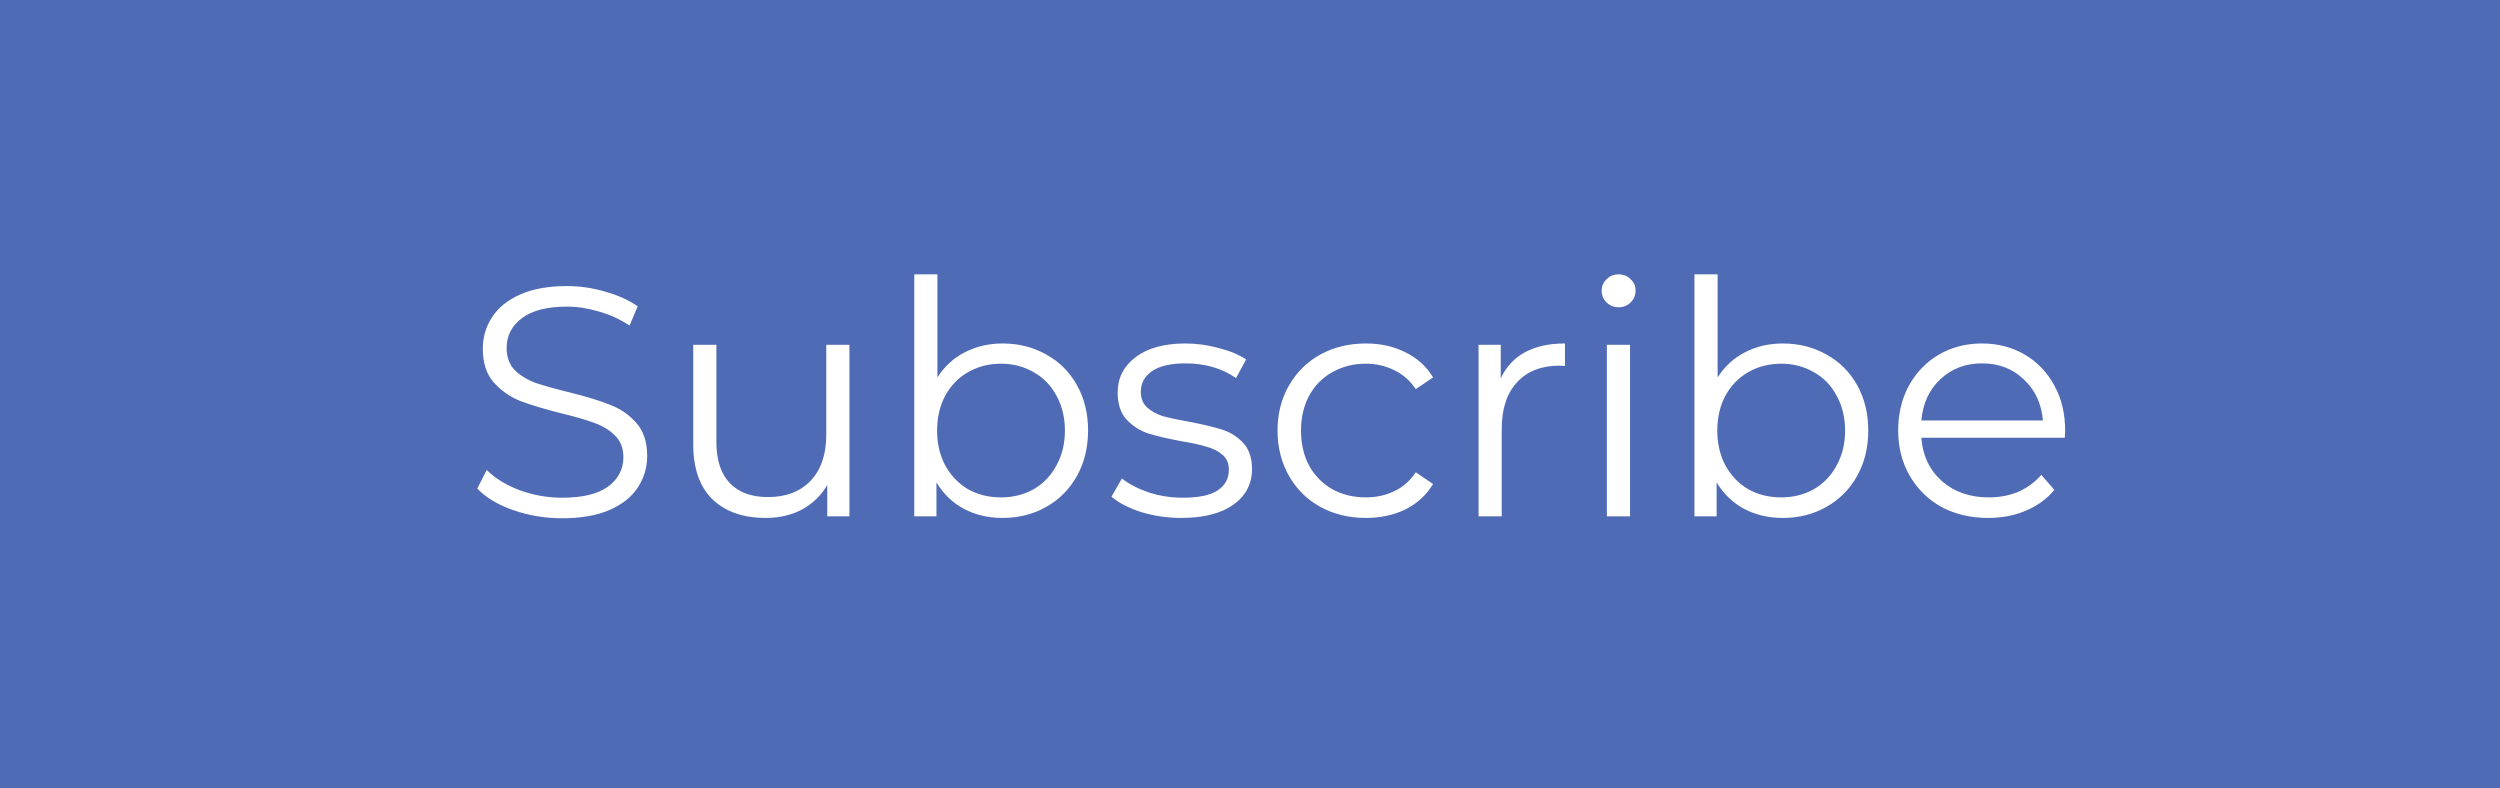 <svg width="92" height="29" viewBox="0 0 92 29" fill="none" xmlns="http://www.w3.org/2000/svg">
<rect width="92" height="29" fill="#4F6BB5"/>
<path d="M20.684 19.072C20.06 19.072 19.46 18.972 18.884 18.772C18.316 18.572 17.876 18.308 17.564 17.98L17.912 17.296C18.216 17.6 18.62 17.848 19.124 18.04C19.628 18.224 20.148 18.316 20.684 18.316C21.436 18.316 22 18.18 22.376 17.908C22.752 17.628 22.94 17.268 22.94 16.828C22.94 16.492 22.836 16.224 22.628 16.024C22.428 15.824 22.18 15.672 21.884 15.568C21.588 15.456 21.176 15.336 20.648 15.208C20.016 15.048 19.512 14.896 19.136 14.752C18.76 14.6 18.436 14.372 18.164 14.068C17.9 13.764 17.768 13.352 17.768 12.832C17.768 12.408 17.88 12.024 18.104 11.68C18.328 11.328 18.672 11.048 19.136 10.84C19.6 10.632 20.176 10.528 20.864 10.528C21.344 10.528 21.812 10.596 22.268 10.732C22.732 10.86 23.132 11.04 23.468 11.272L23.168 11.98C22.816 11.748 22.44 11.576 22.04 11.464C21.64 11.344 21.248 11.284 20.864 11.284C20.128 11.284 19.572 11.428 19.196 11.716C18.828 11.996 18.644 12.36 18.644 12.808C18.644 13.144 18.744 13.416 18.944 13.624C19.152 13.824 19.408 13.98 19.712 14.092C20.024 14.196 20.44 14.312 20.96 14.44C21.576 14.592 22.072 14.744 22.448 14.896C22.832 15.04 23.156 15.264 23.42 15.568C23.684 15.864 23.816 16.268 23.816 16.78C23.816 17.204 23.7 17.592 23.468 17.944C23.244 18.288 22.896 18.564 22.424 18.772C21.952 18.972 21.372 19.072 20.684 19.072ZM31.259 12.688V19H30.443V17.848C30.219 18.232 29.911 18.532 29.519 18.748C29.127 18.956 28.679 19.06 28.175 19.06C27.351 19.06 26.699 18.832 26.219 18.376C25.747 17.912 25.511 17.236 25.511 16.348V12.688H26.363V16.264C26.363 16.928 26.527 17.432 26.855 17.776C27.183 18.12 27.651 18.292 28.259 18.292C28.923 18.292 29.447 18.092 29.831 17.692C30.215 17.284 30.407 16.72 30.407 16V12.688H31.259ZM36.897 12.64C37.489 12.64 38.025 12.776 38.505 13.048C38.985 13.312 39.361 13.688 39.633 14.176C39.905 14.664 40.041 15.22 40.041 15.844C40.041 16.468 39.905 17.024 39.633 17.512C39.361 18 38.985 18.38 38.505 18.652C38.025 18.924 37.489 19.06 36.897 19.06C36.369 19.06 35.893 18.948 35.469 18.724C35.053 18.5 34.717 18.176 34.461 17.752V19H33.645V10.096H34.497V13.888C34.761 13.48 35.097 13.172 35.505 12.964C35.921 12.748 36.385 12.64 36.897 12.64ZM36.837 18.304C37.277 18.304 37.677 18.204 38.037 18.004C38.397 17.796 38.677 17.504 38.877 17.128C39.085 16.752 39.189 16.324 39.189 15.844C39.189 15.364 39.085 14.936 38.877 14.56C38.677 14.184 38.397 13.896 38.037 13.696C37.677 13.488 37.277 13.384 36.837 13.384C36.389 13.384 35.985 13.488 35.625 13.696C35.273 13.896 34.993 14.184 34.785 14.56C34.585 14.936 34.485 15.364 34.485 15.844C34.485 16.324 34.585 16.752 34.785 17.128C34.993 17.504 35.273 17.796 35.625 18.004C35.985 18.204 36.389 18.304 36.837 18.304ZM43.47 19.06C42.958 19.06 42.466 18.988 41.994 18.844C41.53 18.692 41.166 18.504 40.902 18.28L41.286 17.608C41.55 17.816 41.882 17.988 42.282 18.124C42.682 18.252 43.098 18.316 43.53 18.316C44.106 18.316 44.53 18.228 44.802 18.052C45.082 17.868 45.222 17.612 45.222 17.284C45.222 17.052 45.146 16.872 44.994 16.744C44.842 16.608 44.65 16.508 44.418 16.444C44.186 16.372 43.878 16.304 43.494 16.24C42.982 16.144 42.57 16.048 42.258 15.952C41.946 15.848 41.678 15.676 41.454 15.436C41.238 15.196 41.13 14.864 41.13 14.44C41.13 13.912 41.35 13.48 41.79 13.144C42.23 12.808 42.842 12.64 43.626 12.64C44.034 12.64 44.442 12.696 44.85 12.808C45.258 12.912 45.594 13.052 45.858 13.228L45.486 13.912C44.966 13.552 44.346 13.372 43.626 13.372C43.082 13.372 42.67 13.468 42.39 13.66C42.118 13.852 41.982 14.104 41.982 14.416C41.982 14.656 42.058 14.848 42.21 14.992C42.37 15.136 42.566 15.244 42.798 15.316C43.03 15.38 43.35 15.448 43.758 15.52C44.262 15.616 44.666 15.712 44.97 15.808C45.274 15.904 45.534 16.068 45.75 16.3C45.966 16.532 46.074 16.852 46.074 17.26C46.074 17.812 45.842 18.252 45.378 18.58C44.922 18.9 44.286 19.06 43.47 19.06ZM50.265 19.06C49.641 19.06 49.081 18.924 48.585 18.652C48.097 18.38 47.713 18 47.433 17.512C47.153 17.016 47.013 16.46 47.013 15.844C47.013 15.228 47.153 14.676 47.433 14.188C47.713 13.7 48.097 13.32 48.585 13.048C49.081 12.776 49.641 12.64 50.265 12.64C50.809 12.64 51.293 12.748 51.717 12.964C52.149 13.172 52.489 13.48 52.737 13.888L52.101 14.32C51.893 14.008 51.629 13.776 51.309 13.624C50.989 13.464 50.641 13.384 50.265 13.384C49.809 13.384 49.397 13.488 49.029 13.696C48.669 13.896 48.385 14.184 48.177 14.56C47.977 14.936 47.877 15.364 47.877 15.844C47.877 16.332 47.977 16.764 48.177 17.14C48.385 17.508 48.669 17.796 49.029 18.004C49.397 18.204 49.809 18.304 50.265 18.304C50.641 18.304 50.989 18.228 51.309 18.076C51.629 17.924 51.893 17.692 52.101 17.38L52.737 17.812C52.489 18.22 52.149 18.532 51.717 18.748C51.285 18.956 50.801 19.06 50.265 19.06ZM55.227 13.924C55.427 13.5 55.723 13.18 56.115 12.964C56.515 12.748 57.007 12.64 57.591 12.64V13.468L57.387 13.456C56.723 13.456 56.203 13.66 55.827 14.068C55.451 14.476 55.263 15.048 55.263 15.784V19H54.411V12.688H55.227V13.924ZM59.133 12.688H59.985V19H59.133V12.688ZM59.565 11.308C59.389 11.308 59.241 11.248 59.121 11.128C59.001 11.008 58.941 10.864 58.941 10.696C58.941 10.536 59.001 10.396 59.121 10.276C59.241 10.156 59.389 10.096 59.565 10.096C59.741 10.096 59.889 10.156 60.009 10.276C60.129 10.388 60.189 10.524 60.189 10.684C60.189 10.86 60.129 11.008 60.009 11.128C59.889 11.248 59.741 11.308 59.565 11.308ZM65.608 12.64C66.2 12.64 66.736 12.776 67.216 13.048C67.696 13.312 68.072 13.688 68.344 14.176C68.616 14.664 68.752 15.22 68.752 15.844C68.752 16.468 68.616 17.024 68.344 17.512C68.072 18 67.696 18.38 67.216 18.652C66.736 18.924 66.2 19.06 65.608 19.06C65.08 19.06 64.604 18.948 64.18 18.724C63.764 18.5 63.428 18.176 63.172 17.752V19H62.356V10.096H63.208V13.888C63.472 13.48 63.808 13.172 64.216 12.964C64.632 12.748 65.096 12.64 65.608 12.64ZM65.548 18.304C65.988 18.304 66.388 18.204 66.748 18.004C67.108 17.796 67.388 17.504 67.588 17.128C67.796 16.752 67.9 16.324 67.9 15.844C67.9 15.364 67.796 14.936 67.588 14.56C67.388 14.184 67.108 13.896 66.748 13.696C66.388 13.488 65.988 13.384 65.548 13.384C65.1 13.384 64.696 13.488 64.336 13.696C63.984 13.896 63.704 14.184 63.496 14.56C63.296 14.936 63.196 15.364 63.196 15.844C63.196 16.324 63.296 16.752 63.496 17.128C63.704 17.504 63.984 17.796 64.336 18.004C64.696 18.204 65.1 18.304 65.548 18.304ZM75.985 16.108H70.705C70.753 16.764 71.005 17.296 71.461 17.704C71.917 18.104 72.493 18.304 73.189 18.304C73.581 18.304 73.941 18.236 74.269 18.1C74.597 17.956 74.881 17.748 75.121 17.476L75.601 18.028C75.321 18.364 74.969 18.62 74.545 18.796C74.129 18.972 73.669 19.06 73.165 19.06C72.517 19.06 71.941 18.924 71.437 18.652C70.941 18.372 70.553 17.988 70.273 17.5C69.993 17.012 69.853 16.46 69.853 15.844C69.853 15.228 69.985 14.676 70.249 14.188C70.521 13.7 70.889 13.32 71.353 13.048C71.825 12.776 72.353 12.64 72.937 12.64C73.521 12.64 74.045 12.776 74.509 13.048C74.973 13.32 75.337 13.7 75.601 14.188C75.865 14.668 75.997 15.22 75.997 15.844L75.985 16.108ZM72.937 13.372C72.329 13.372 71.817 13.568 71.401 13.96C70.993 14.344 70.761 14.848 70.705 15.472H75.181C75.125 14.848 74.889 14.344 74.473 13.96C74.065 13.568 73.553 13.372 72.937 13.372Z" fill="white"/>
</svg>
